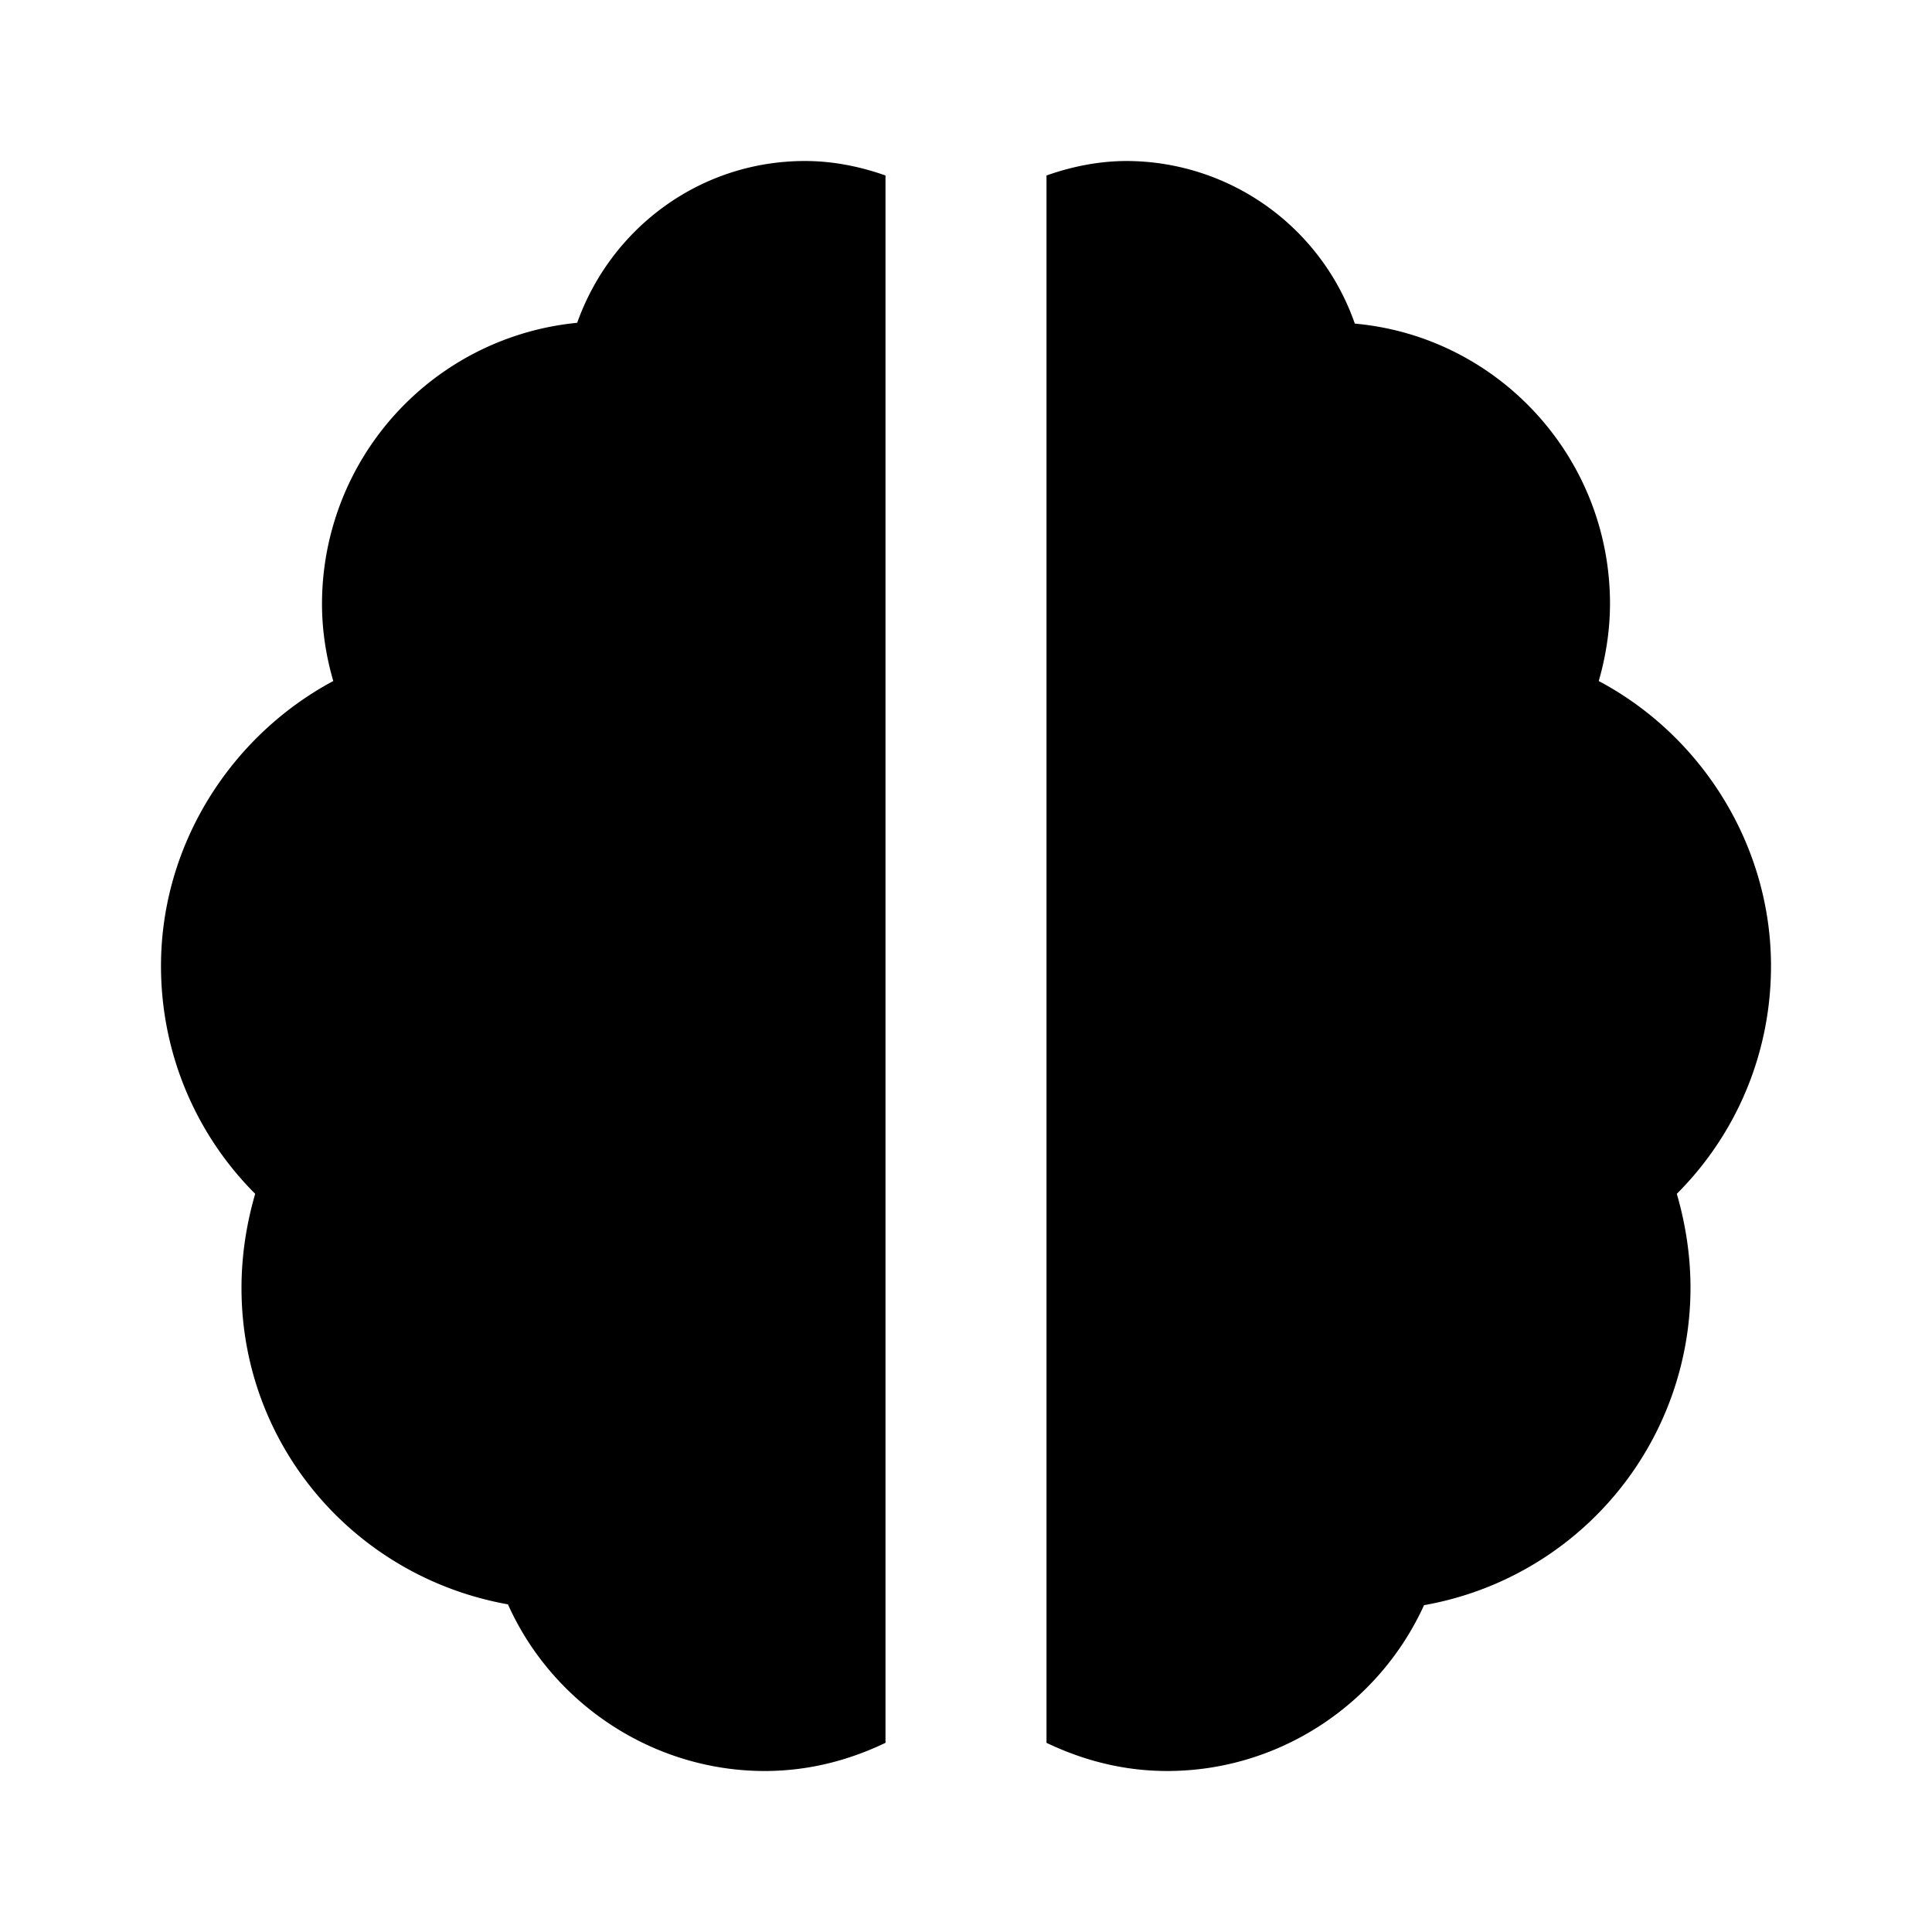 <svg xmlns="http://www.w3.org/2000/svg" width="24" height="24"><!--Boxicons v3.0 https://boxicons.com | License  https://docs.boxicons.com/free--><path d="M2 12c0 1.08.43 2.09 1.17 2.83-.11.38-.17.77-.17 1.17 0 1.96 1.41 3.59 3.31 3.93C6.86 21.16 8.11 22 9.5 22c.54 0 1.04-.13 1.5-.35V2.18c-.31-.11-.65-.18-1-.18-1.3 0-2.41.83-2.83 2.01A3.51 3.51 0 0 0 4 7.5c0 .33.05.65.14.96C2.87 9.14 2 10.49 2 12m17.86-3.54c.09-.31.14-.64.14-.96 0-1.82-1.39-3.32-3.17-3.48A3.01 3.01 0 0 0 14 2c-.35 0-.69.07-1 .18v19.47c.46.22.96.35 1.5.35 1.39 0 2.63-.83 3.19-2.06A4.006 4.006 0 0 0 21 16c0-.4-.06-.79-.17-1.17.75-.75 1.17-1.76 1.17-2.83 0-1.5-.86-2.86-2.14-3.54"/></svg>
